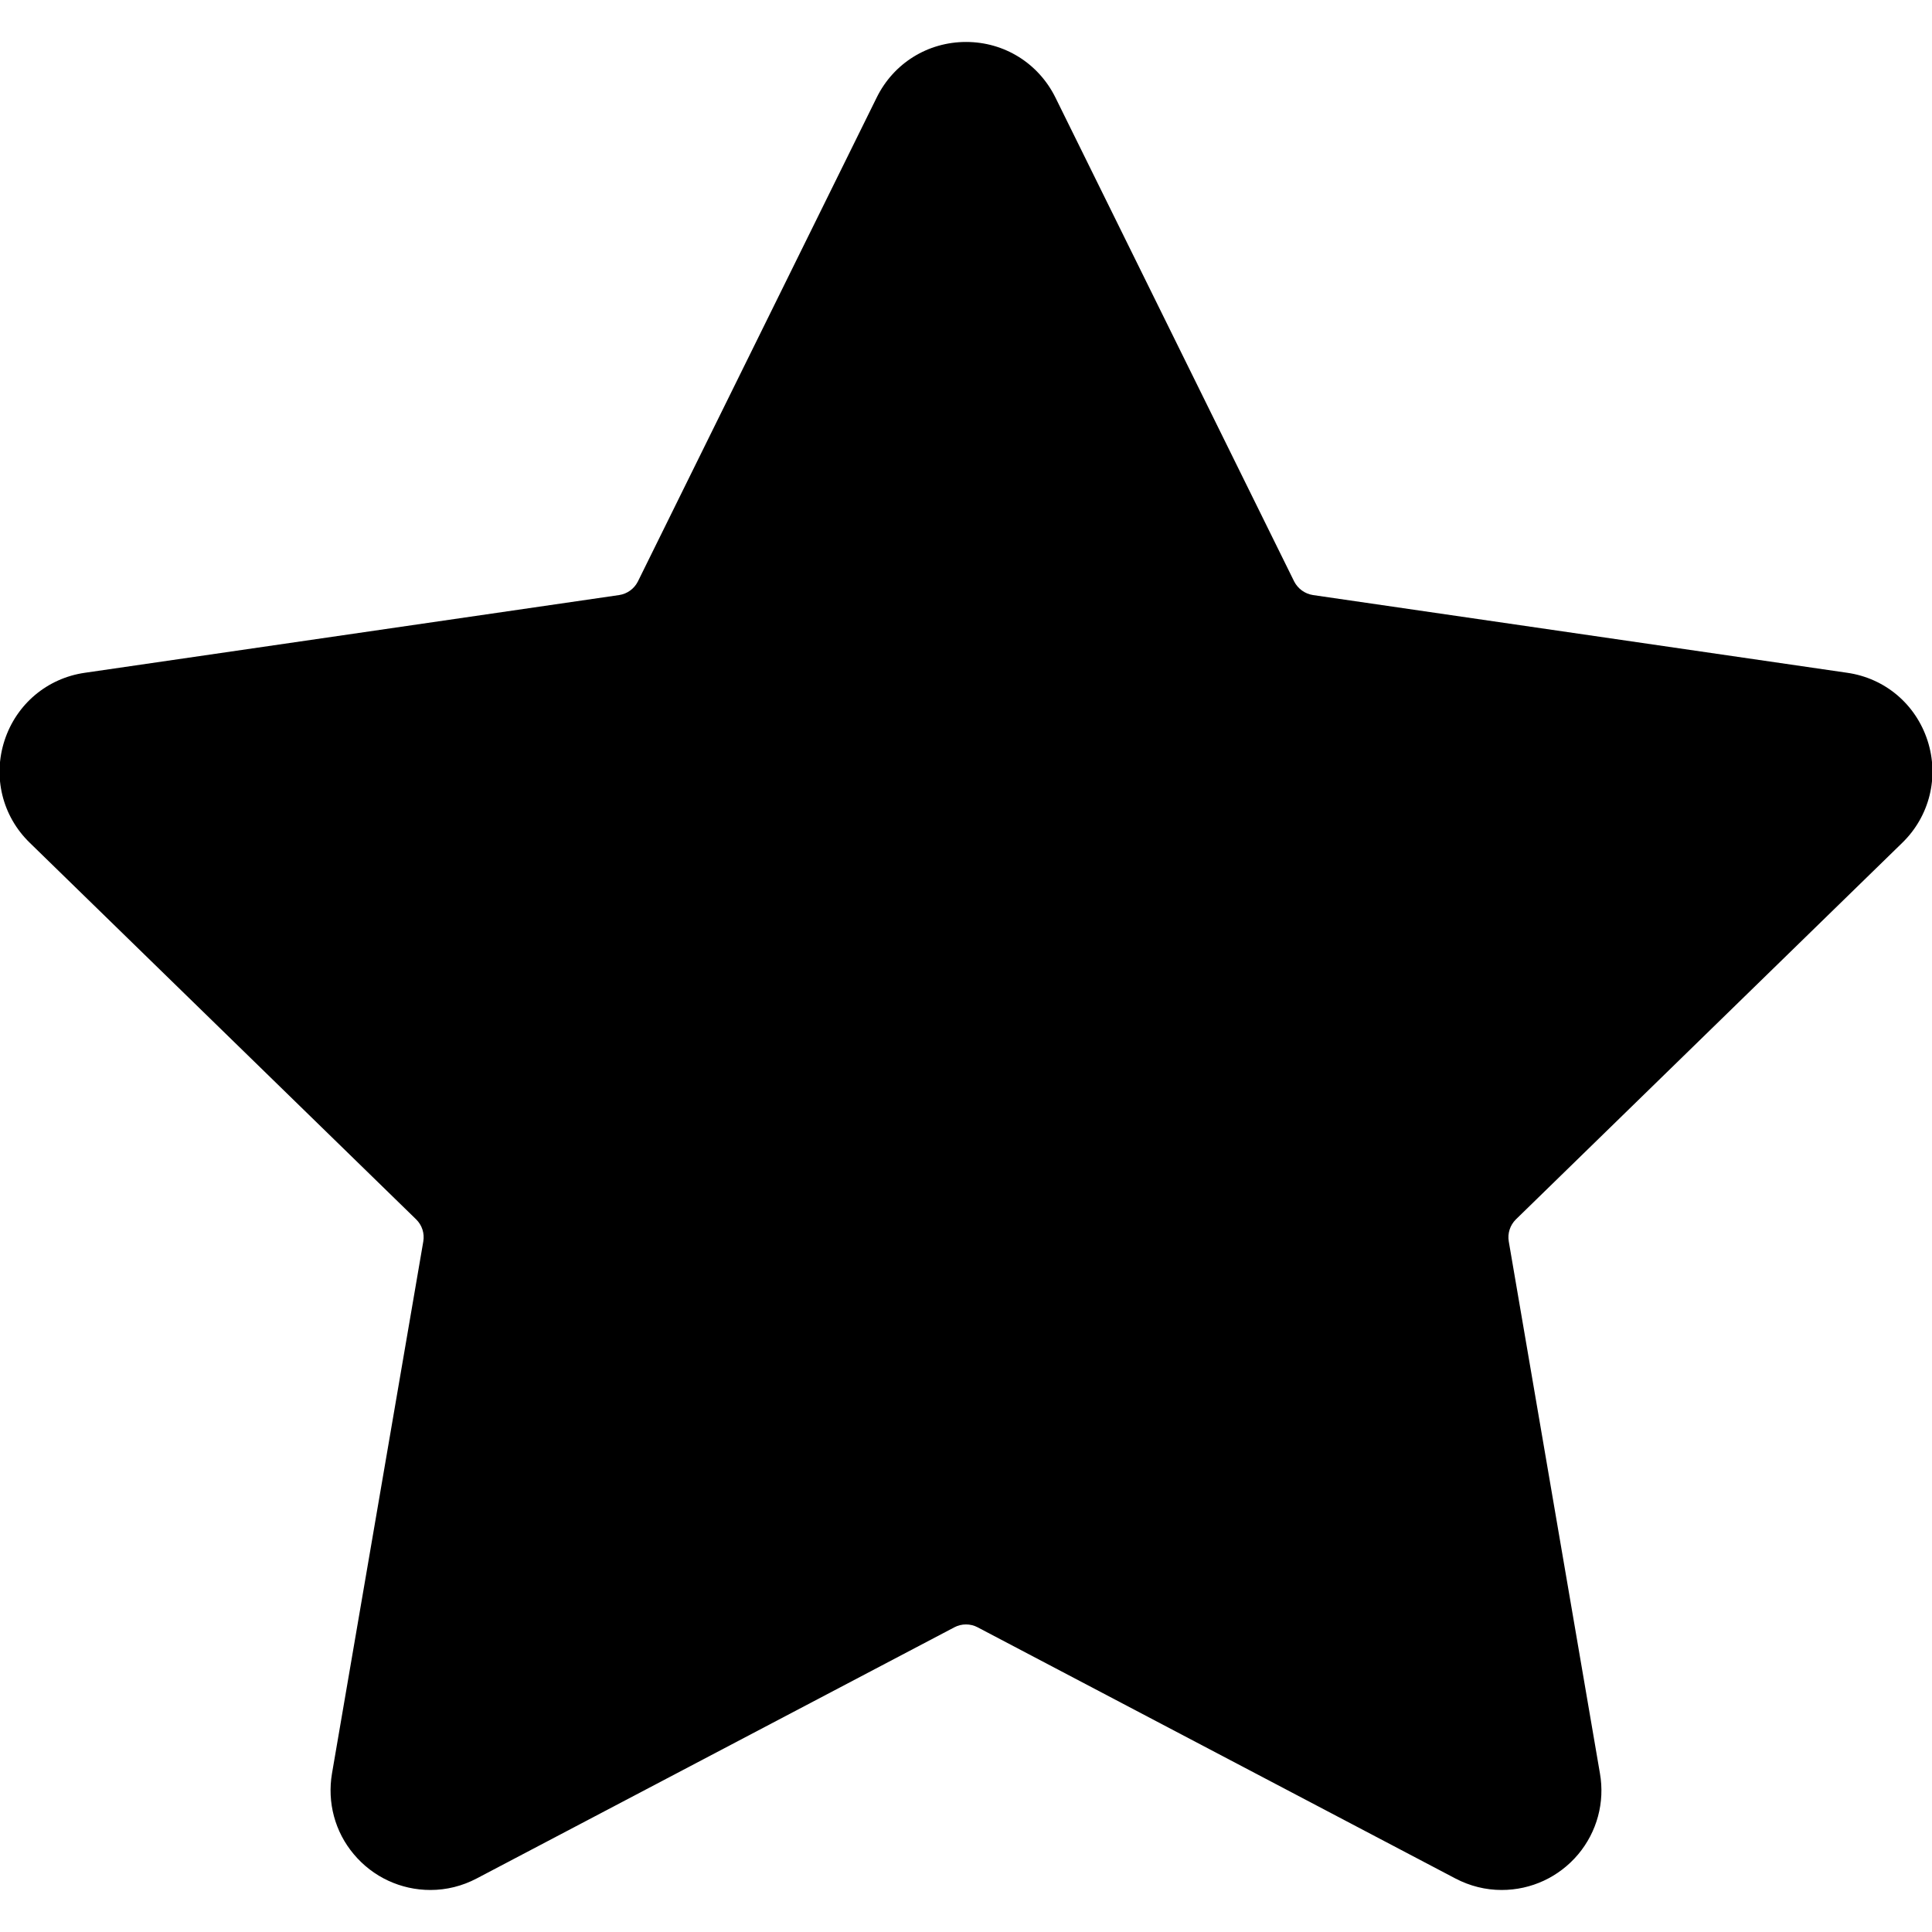 <!-- Generated by IcoMoon.io -->
<svg version="1.1" xmlns="http://www.w3.org/2000/svg" width="32" height="32" viewBox="0 0 32 32">
<title>favorite_active</title>
<path d="M31.508 13.959c0.453-0.441 0.613-1.091 0.418-1.693-0.196-0.603-0.705-1.034-1.333-1.123l-8.846-1.287c-0.134-0.021-0.249-0.104-0.311-0.224l-3.954-8.015c-0.281-0.569-0.847-0.922-1.481-0.922s-1.201 0.352-1.481 0.922l-3.955 8.015c-0.061 0.12-0.176 0.204-0.31 0.224l-8.847 1.287c-0.626 0.089-1.137 0.52-1.333 1.122-0.196 0.603-0.037 1.252 0.417 1.693l6.401 6.239c0.098 0.096 0.141 0.232 0.118 0.366l-1.512 8.81c-0.082 0.481 0.049 0.97 0.362 1.34 0.316 0.377 0.779 0.591 1.267 0.591 0.267 0 0.526-0.064 0.768-0.191l7.912-4.16c0.117-0.063 0.267-0.063 0.384 0l7.913 4.16c0.243 0.127 0.501 0.191 0.768 0.191 0.488 0 0.949-0.213 1.267-0.591 0.311-0.372 0.444-0.859 0.36-1.34l-1.51-8.81c-0.023-0.134 0.021-0.27 0.118-0.366l6.4-6.238z"></path>
</svg>
